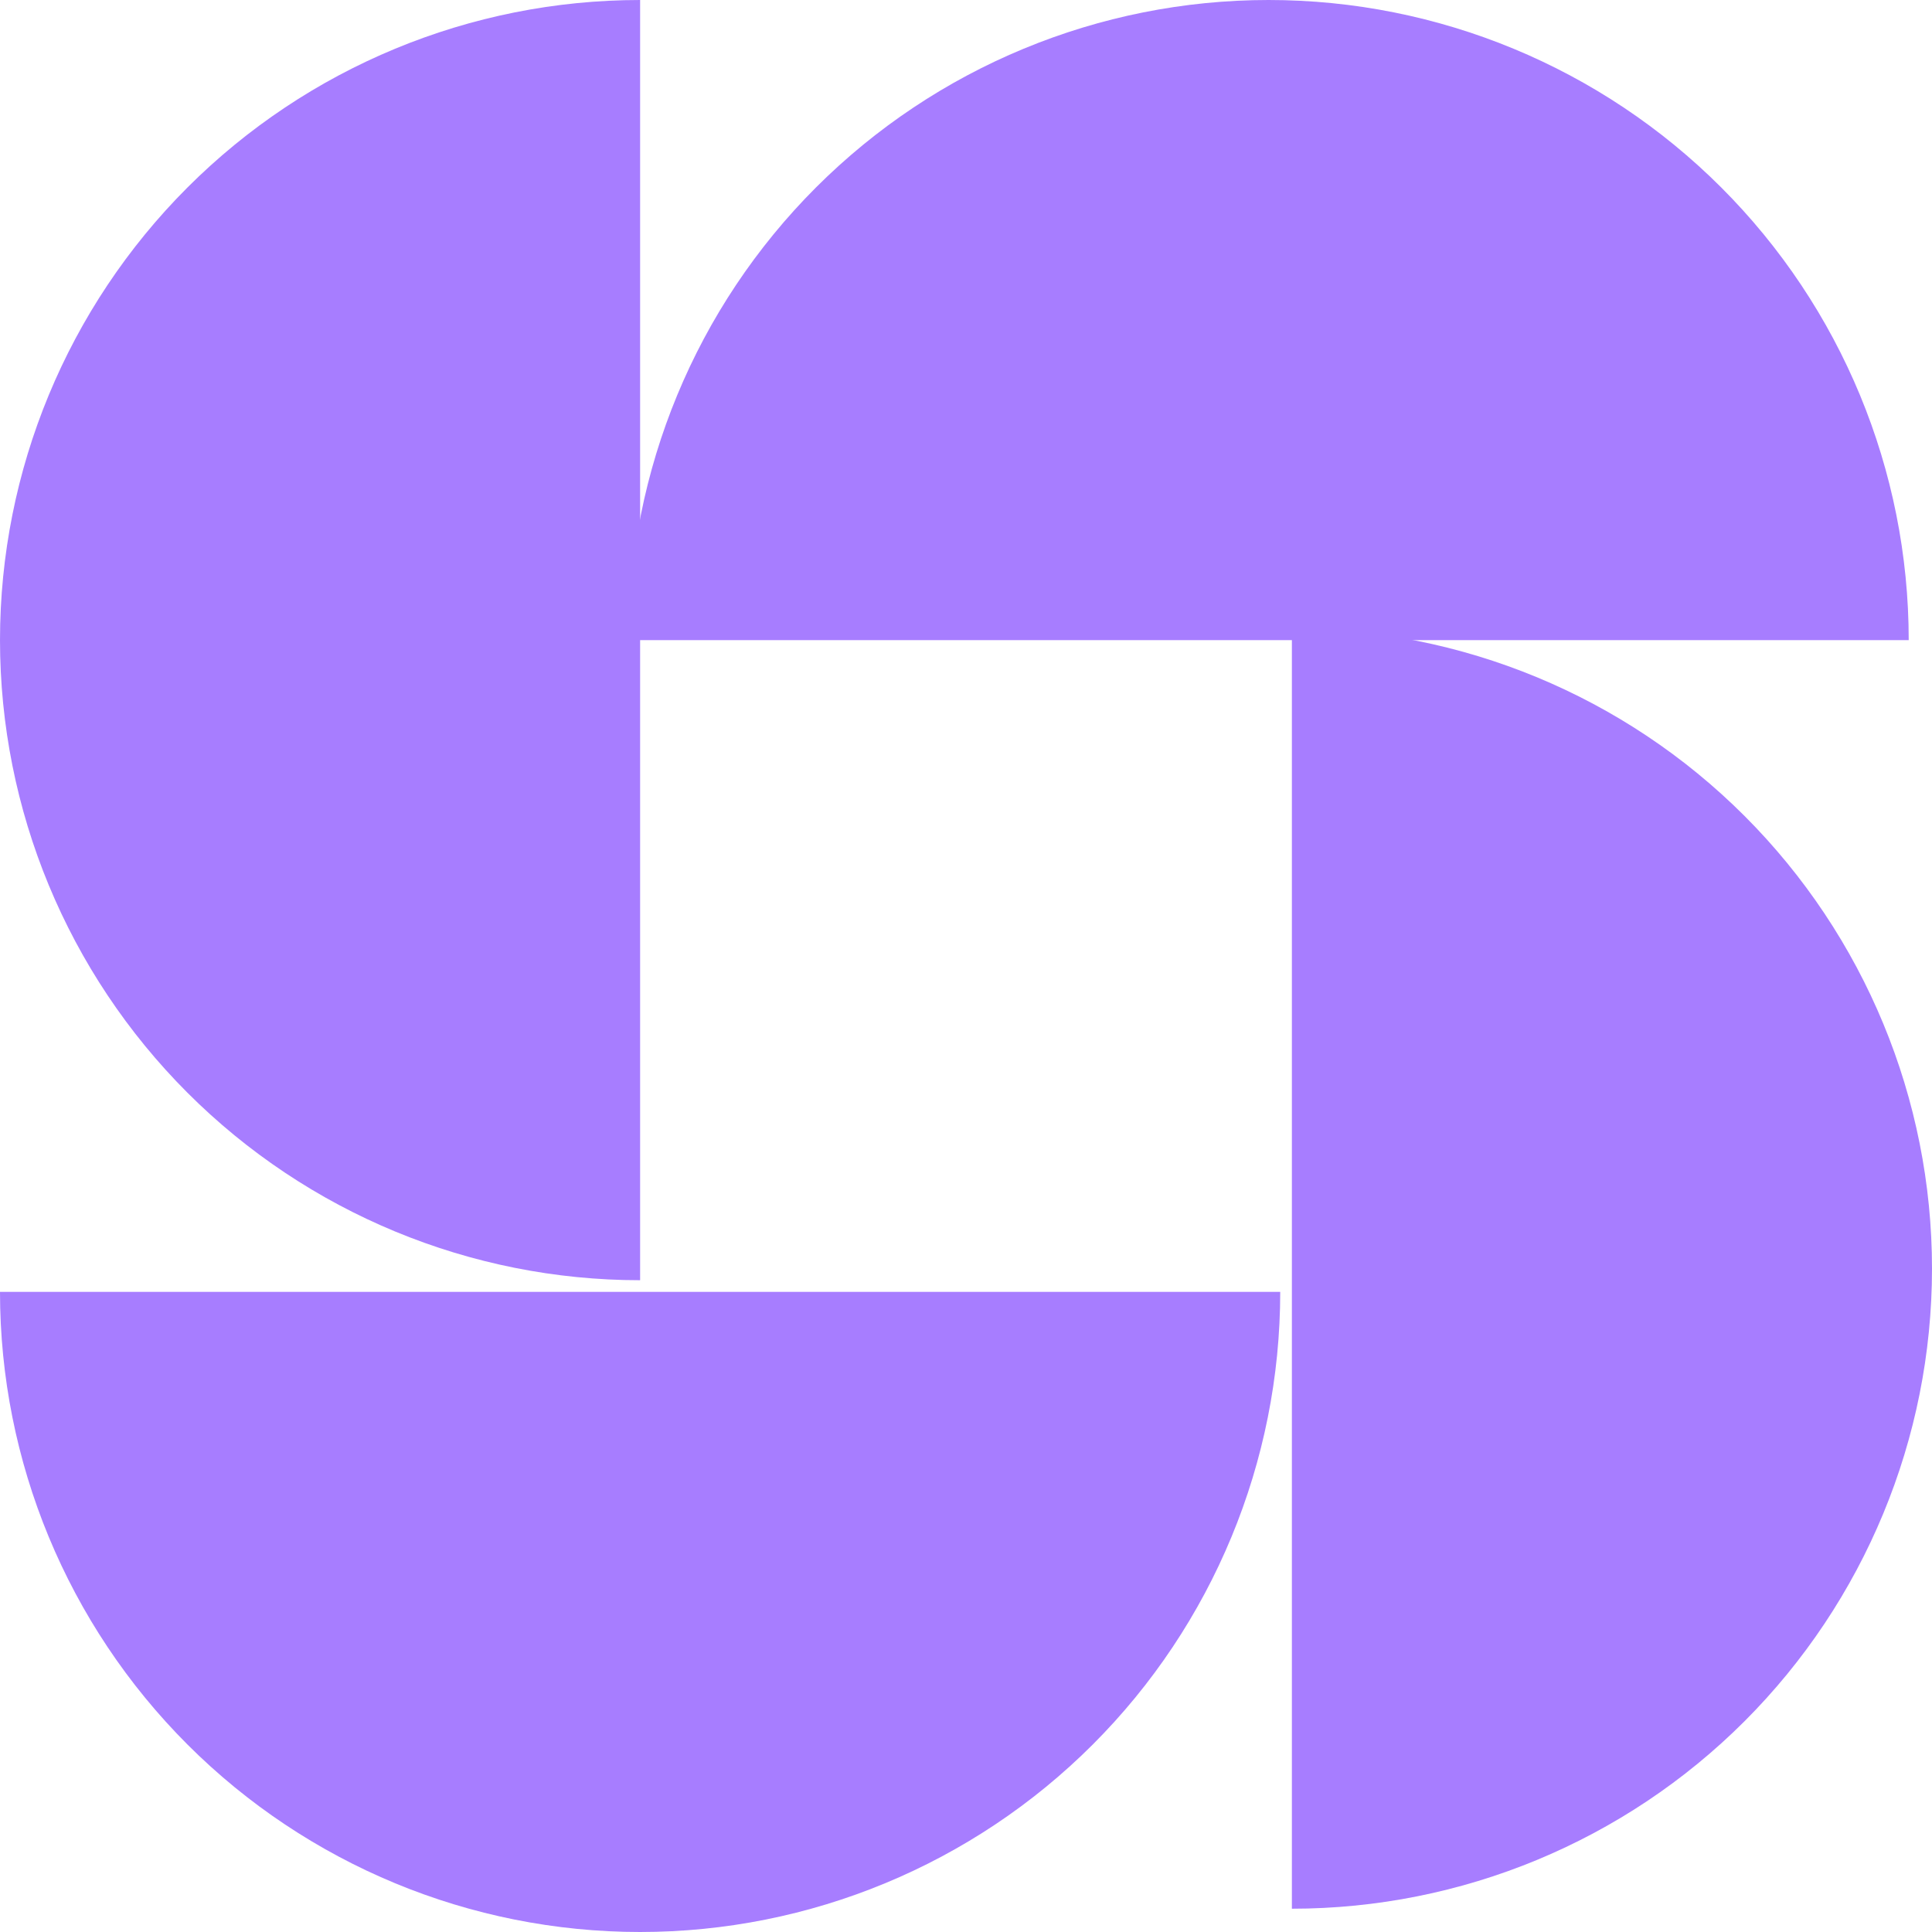<svg width="56" height="56" viewBox="0 0 56 56" fill="none" xmlns="http://www.w3.org/2000/svg">
<path d="M18.554 -3.51433e-05C13.633 -3.49282e-05 8.914 1.955 5.434 5.434C1.955 8.914 6.03805e-05 13.633 6.02241e-05 18.554C6.00677e-05 23.475 1.955 28.194 5.434 31.674C8.914 35.154 13.633 37.108 18.554 37.108L18.554 18.554L18.554 -3.51433e-05Z" fill="#A77DFF"/>
<path d="M55.325 18.554C55.325 13.633 53.371 8.914 49.891 5.434C46.411 1.955 41.692 3.71516e-07 36.771 0C31.85 -3.71516e-07 27.131 1.955 23.651 5.434C20.172 8.914 18.217 13.633 18.217 18.554L36.771 18.554L55.325 18.554Z" fill="#A77DFF"/>
<path d="M2.83249e-05 37.446C2.78947e-05 42.367 1.955 47.086 5.434 50.566C8.914 54.045 13.633 56 18.554 56C23.475 56 28.195 54.045 31.674 50.566C35.154 47.086 37.108 42.367 37.108 37.446L18.554 37.446L2.83249e-05 37.446Z" fill="#A77DFF"/>
<path d="M37.446 55.325C42.367 55.325 47.086 53.37 50.566 49.891C54.045 46.411 56 41.692 56 36.771C56 31.85 54.045 27.131 50.566 23.651C47.086 20.172 42.367 18.217 37.446 18.217L37.446 36.771L37.446 55.325Z" fill="#A77DFF"/>
</svg>
